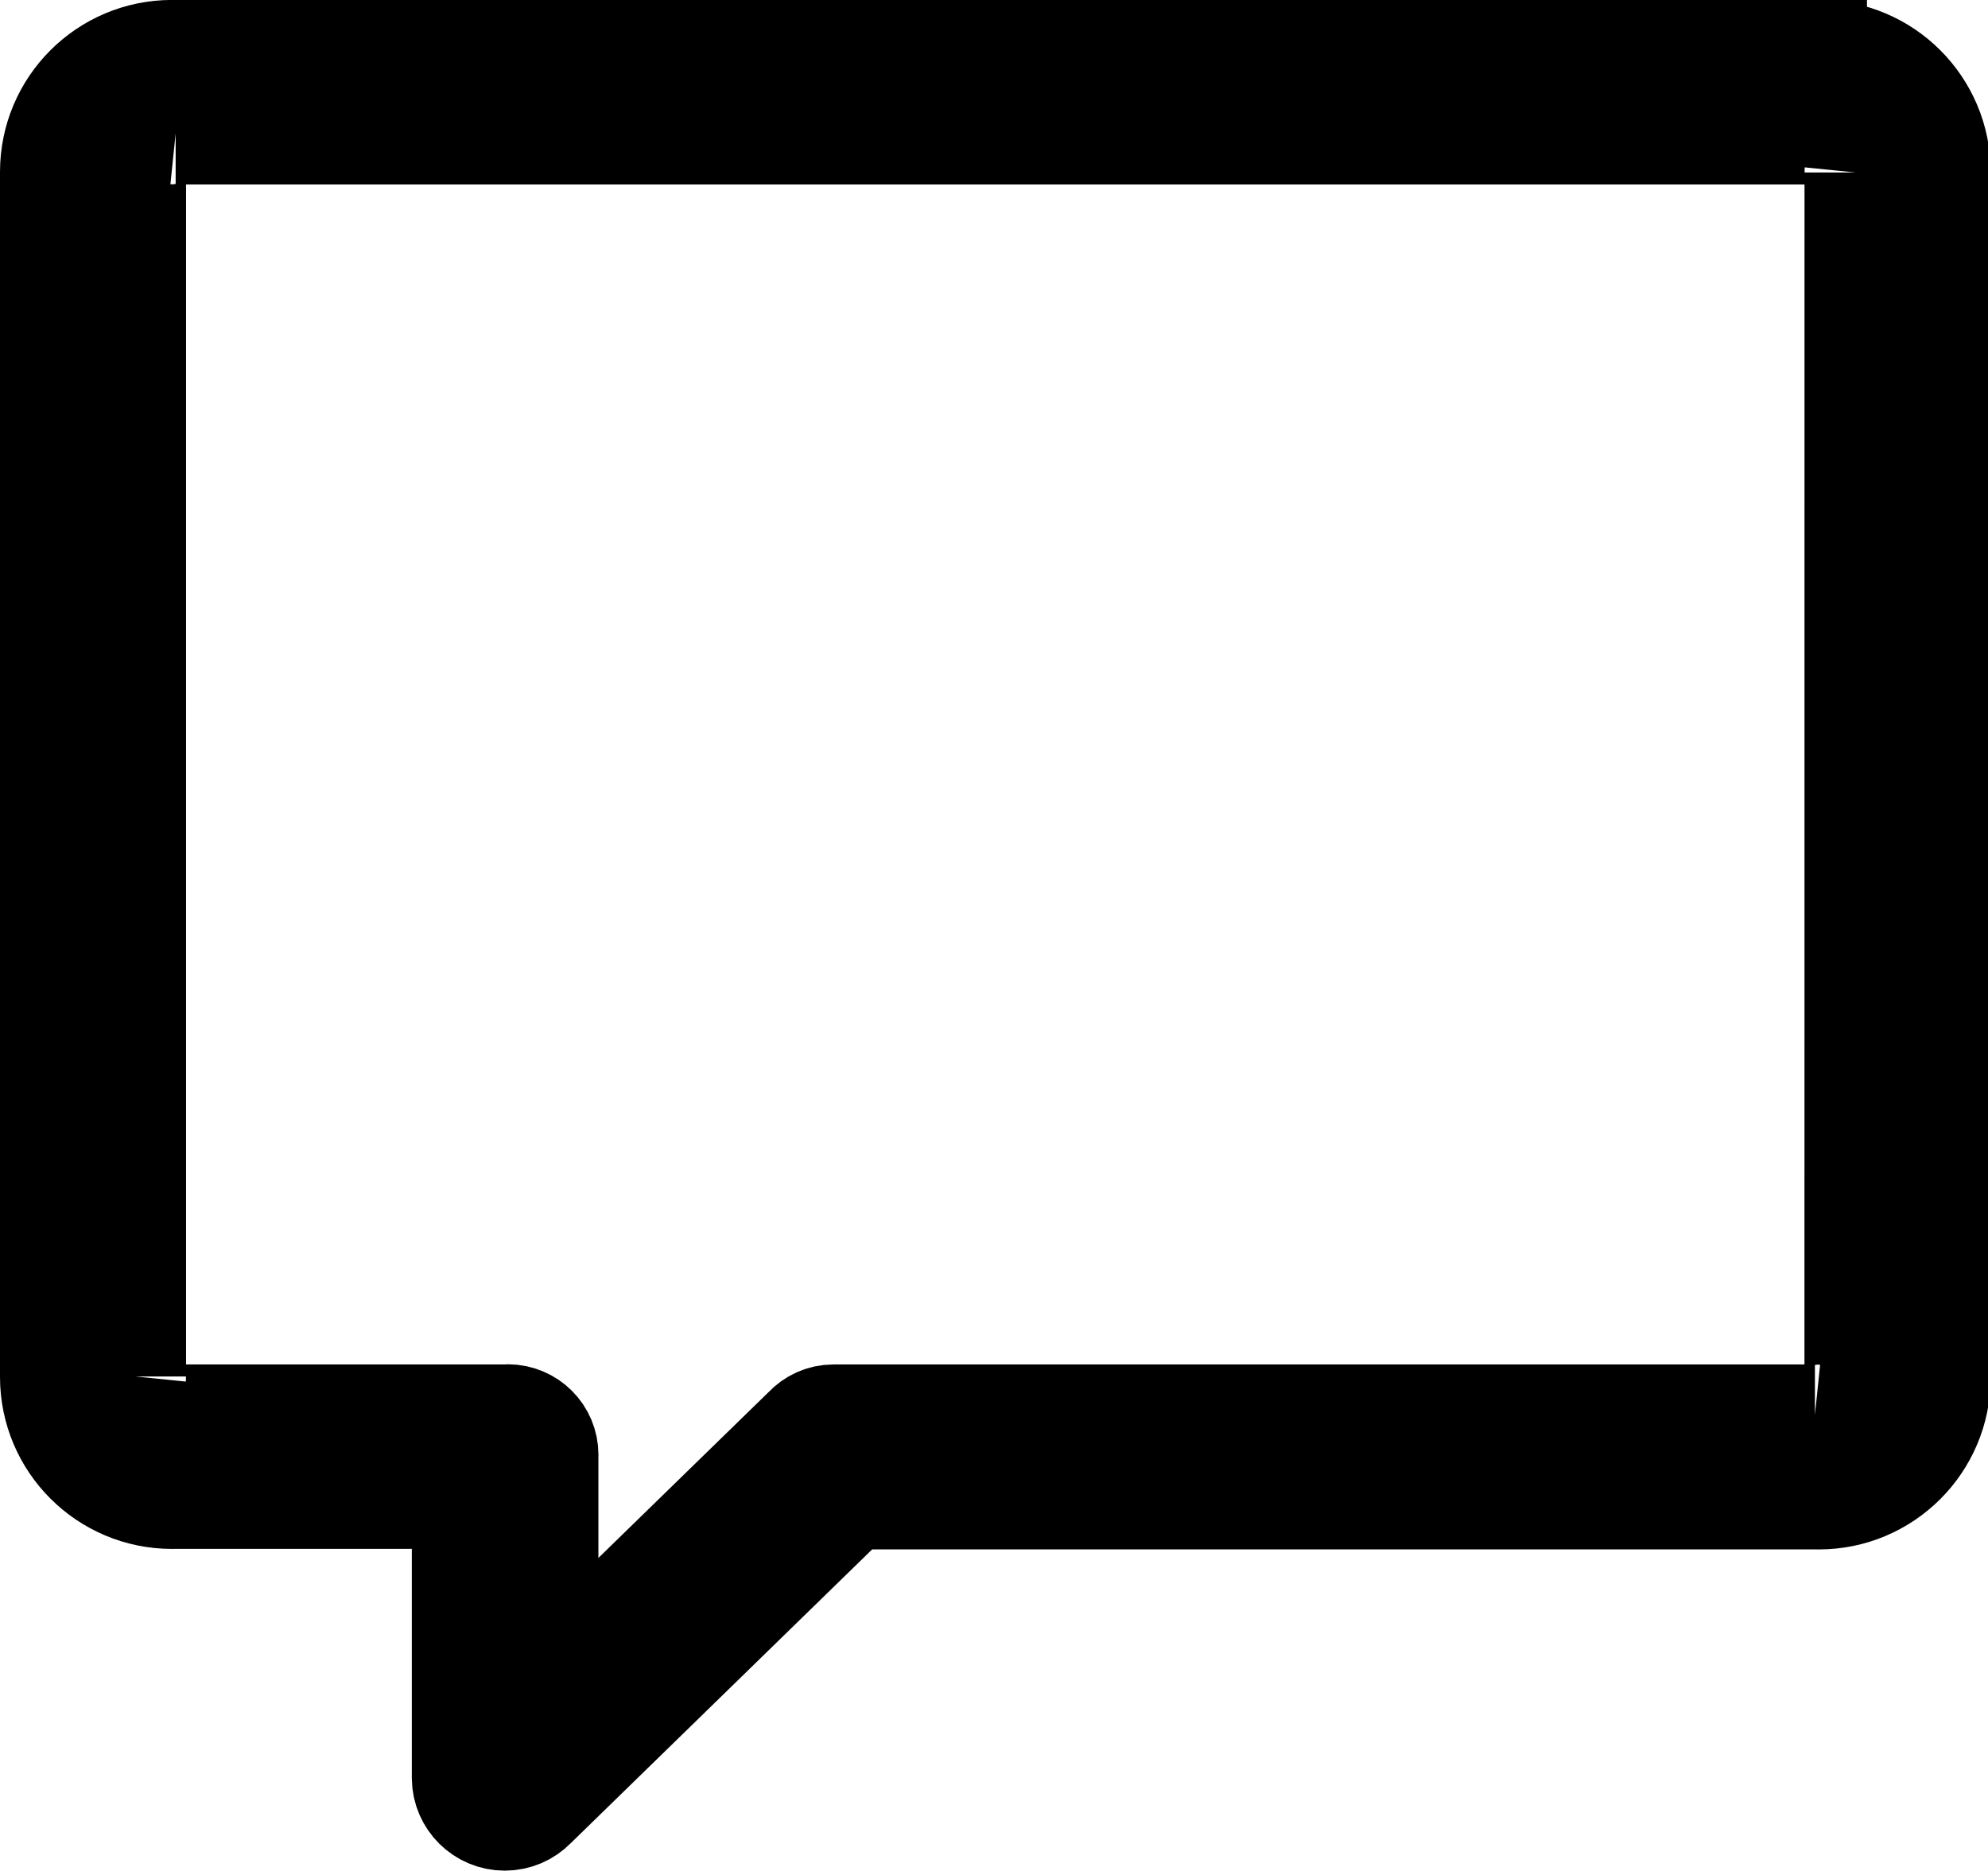 <!-- Generated by IcoMoon.io -->
<svg version="1.1" xmlns="http://www.w3.org/2000/svg" width="34" height="32" viewBox="0 0 34 32"><title>cmnt</title><path stroke-linejoin="miter" stroke-linecap="butt" stroke-miterlimit="4" stroke-width="1.782" stroke="#000" fill="#000" d="M31.039 0.891h-28.036c-0.019-0.001-0.040-0.001-0.062-0.001-1.132 0-2.050 0.918-2.050 2.050 0 0.003 0 0.007 0 0.010v-0.001 20.592c0 0.003-0 0.006-0 0.010 0 1.132 0.918 2.050 2.050 2.050 0.022 0 0.044-0 0.066-0.001l-0.003 0h4.93v4.813c0.004 0.383 0.315 0.691 0.699 0.691 0.195 0 0.372-0.080 0.499-0.21l0-0 5.422-5.285h16.483c0.020 0.001 0.044 0.001 0.068 0.001 1.132 0 2.050-0.918 2.050-2.050 0-0.007-0-0.013-0-0.020v0.001-20.592c0-0.003 0-0.006 0-0.010 0-1.132-0.918-2.050-2.050-2.050-0.023 0-0.046 0-0.069 0.001l0.003-0zM31.752 23.542c0 0.009 0.001 0.020 0.001 0.031 0 0.363-0.294 0.658-0.658 0.658-0.020 0-0.039-0.001-0.058-0.003l0.003 0h-16.767c-0.006-0-0.013-0-0.019-0-0.187 0-0.356 0.080-0.474 0.207l-0 0-4.437 4.324v-3.845c0-0.009 0.001-0.020 0.001-0.031 0-0.363-0.294-0.658-0.658-0.658-0.020 0-0.039 0.001-0.058 0.003l0.002-0h-5.626c-0.017 0.002-0.036 0.002-0.056 0.002-0.363 0-0.658-0.294-0.658-0.658 0-0.011 0-0.022 0.001-0.032l-0 0.002v-20.592c-0-0.009-0.001-0.020-0.001-0.031 0-0.363 0.294-0.658 0.658-0.658 0.020 0 0.039 0.001 0.058 0.003l-0.002-0h28.036c0.017-0.002 0.036-0.002 0.056-0.002 0.363 0 0.658 0.295 0.658 0.658 0 0.011-0 0.022-0.001 0.032l0-0.002z"></path></svg>

